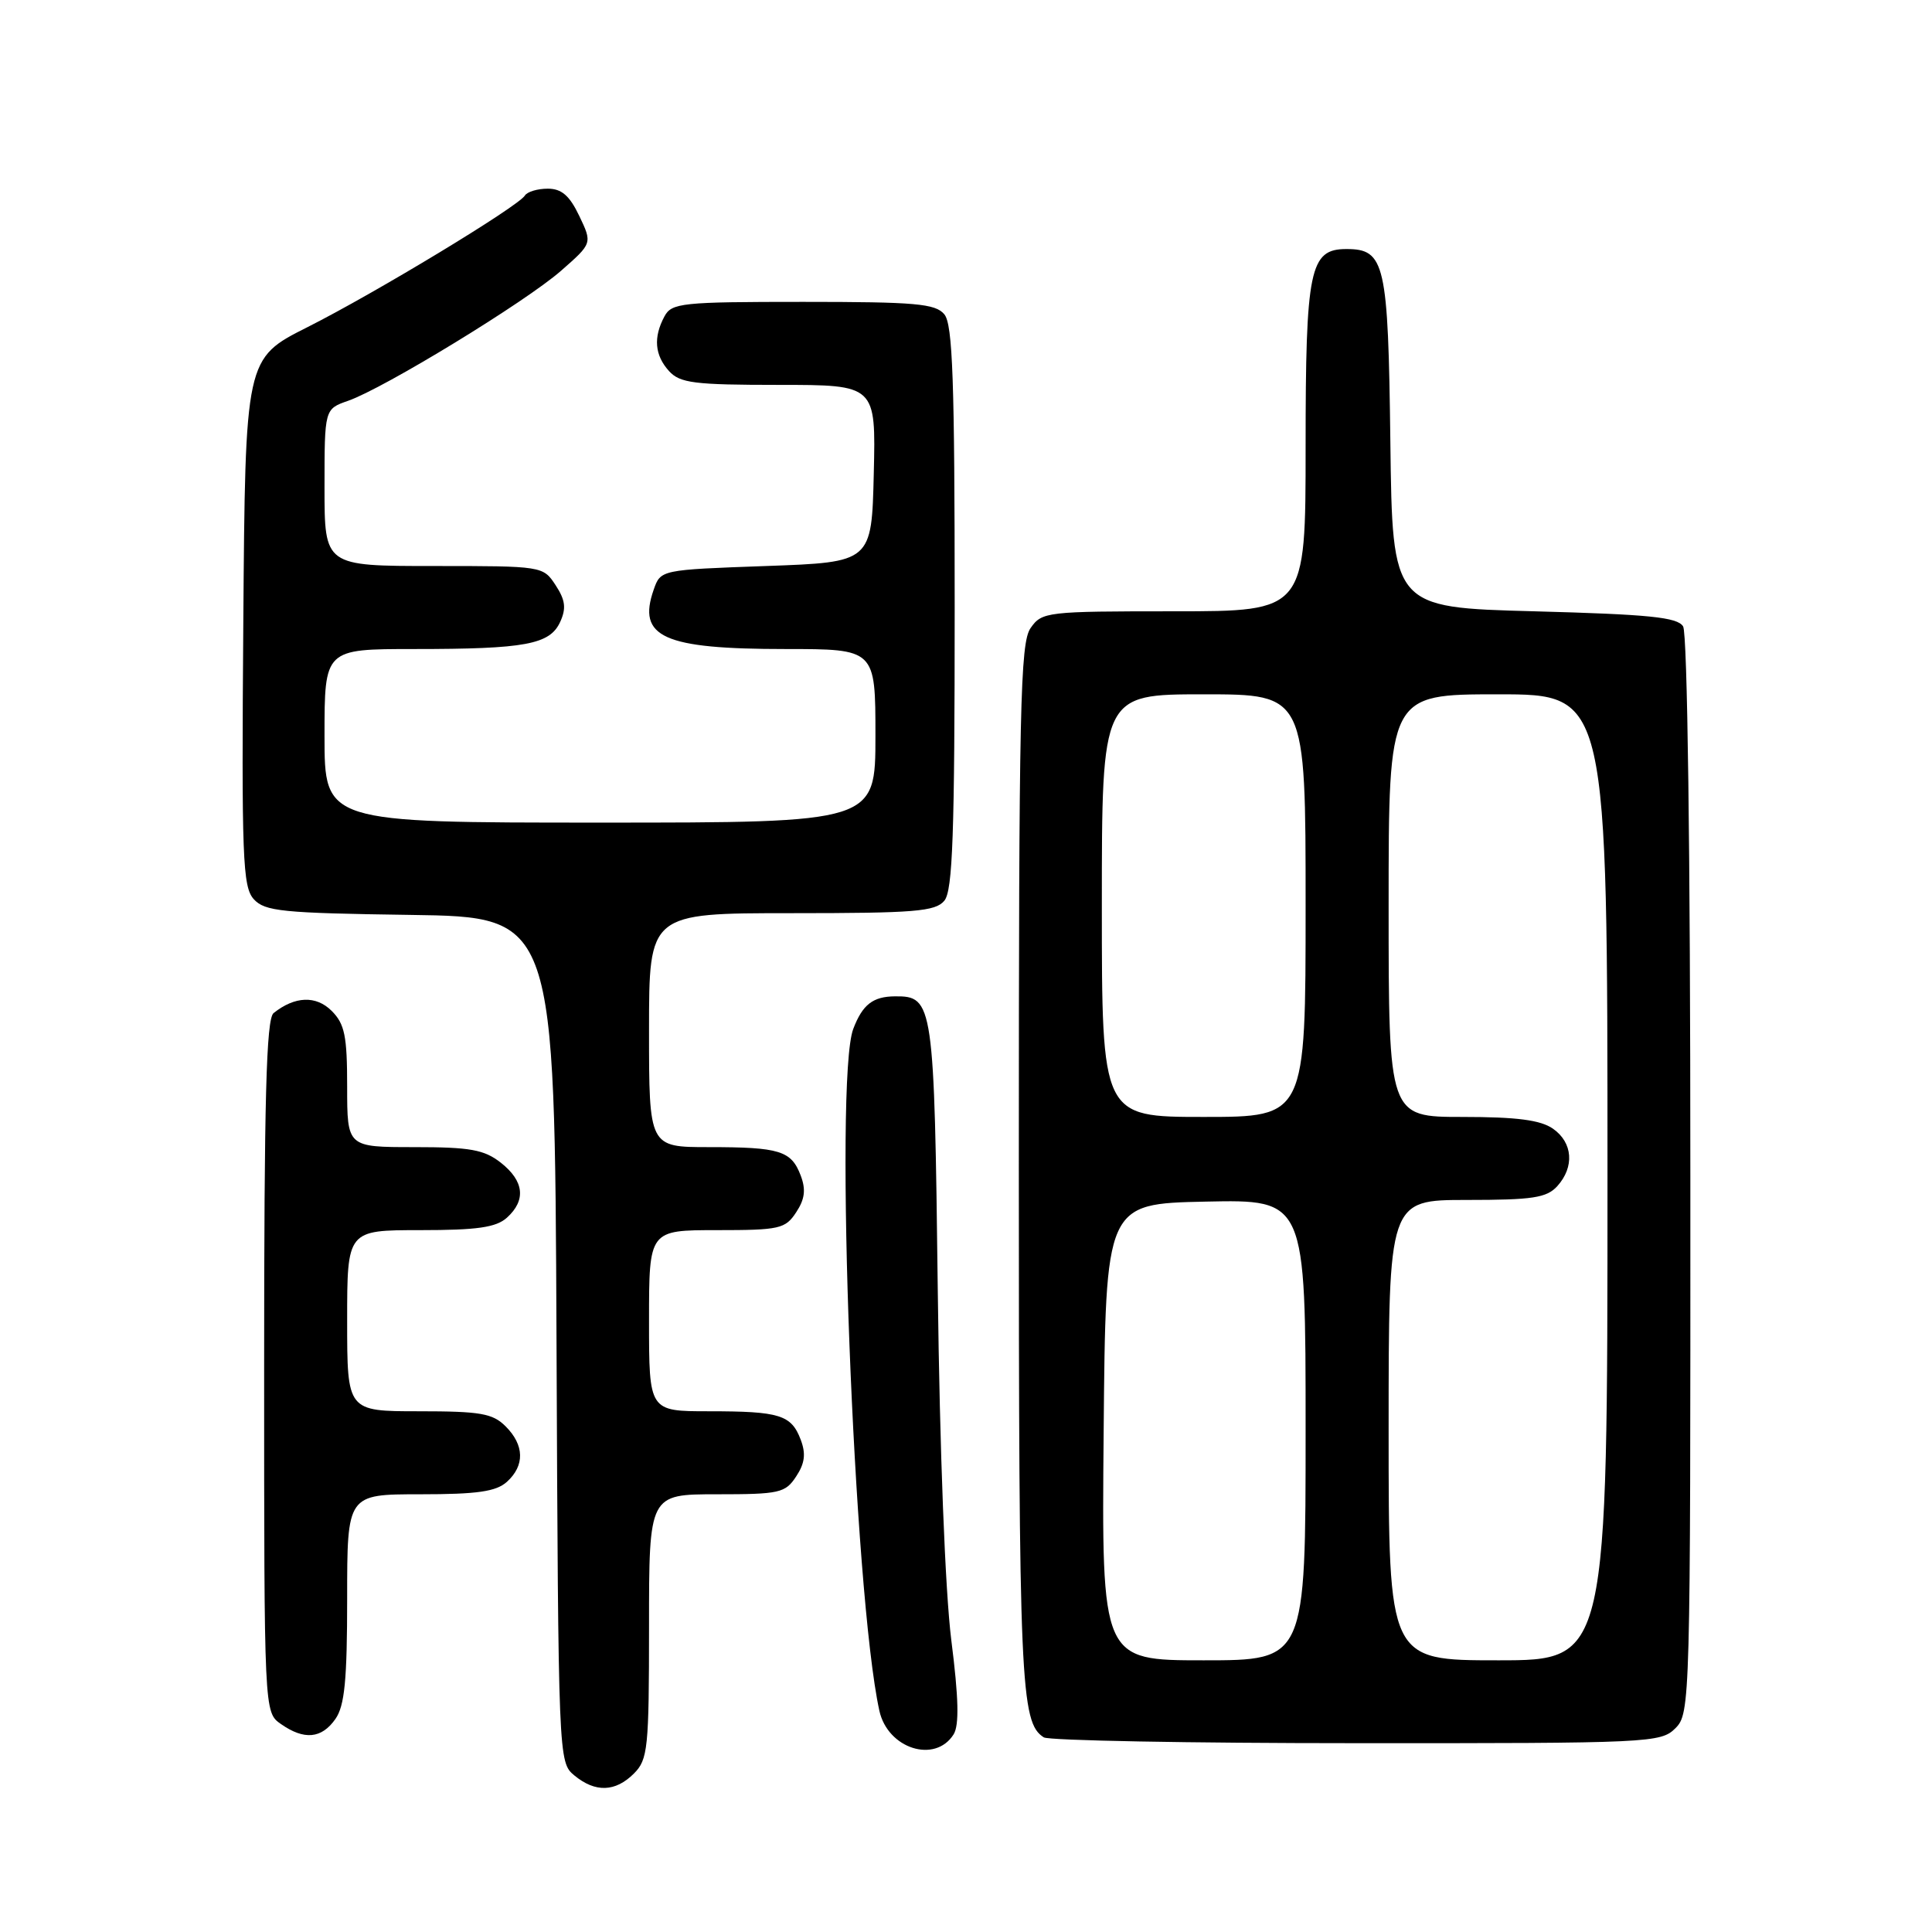<?xml version="1.0" encoding="UTF-8" standalone="no"?>
<!DOCTYPE svg PUBLIC "-//W3C//DTD SVG 1.1//EN" "http://www.w3.org/Graphics/SVG/1.1/DTD/svg11.dtd" >
<svg xmlns="http://www.w3.org/2000/svg" xmlns:xlink="http://www.w3.org/1999/xlink" version="1.1" viewBox="0 0 256 256">
 <g >
 <path fill="currentColor"
d=" M 84.00 235.00 C 85.85 233.15 86.00 231.67 86.00 215.50 C 86.00 198.00 86.00 198.00 94.98 198.00 C 103.31 198.00 104.06 197.83 105.50 195.63 C 106.65 193.89 106.80 192.62 106.10 190.77 C 104.85 187.47 103.32 187.00 93.92 187.00 C 86.00 187.00 86.00 187.00 86.00 175.00 C 86.00 163.00 86.00 163.00 94.98 163.00 C 103.31 163.00 104.06 162.83 105.50 160.63 C 106.65 158.89 106.80 157.62 106.10 155.77 C 104.85 152.47 103.32 152.00 93.92 152.00 C 86.00 152.00 86.00 152.00 86.00 136.50 C 86.00 121.00 86.00 121.00 104.88 121.00 C 121.22 121.00 123.94 120.78 125.13 119.35 C 126.24 118.01 126.50 110.55 126.50 80.50 C 126.50 50.45 126.24 42.99 125.13 41.65 C 123.95 40.23 121.32 40.00 106.41 40.00 C 90.29 40.00 89.00 40.14 88.04 41.93 C 86.55 44.71 86.75 47.07 88.65 49.17 C 90.10 50.76 91.98 51.00 103.19 51.00 C 116.06 51.00 116.06 51.00 115.78 62.75 C 115.50 74.50 115.50 74.50 101.52 75.00 C 87.54 75.50 87.54 75.50 86.62 78.13 C 84.41 84.43 87.89 86.00 104.07 86.00 C 116.00 86.00 116.00 86.00 116.00 97.50 C 116.00 109.00 116.00 109.00 79.50 109.00 C 43.00 109.00 43.00 109.00 43.00 97.50 C 43.00 86.00 43.00 86.00 54.88 86.00 C 69.64 86.00 72.86 85.40 74.23 82.40 C 75.05 80.60 74.91 79.51 73.62 77.54 C 71.96 75.01 71.88 75.00 57.48 75.00 C 43.00 75.00 43.00 75.00 43.00 64.60 C 43.00 54.20 43.00 54.20 46.12 53.11 C 50.89 51.45 69.70 39.96 74.35 35.87 C 78.49 32.24 78.49 32.24 76.76 28.62 C 75.47 25.91 74.41 25.00 72.58 25.00 C 71.22 25.00 69.86 25.41 69.55 25.91 C 68.65 27.37 49.72 38.83 40.72 43.36 C 32.50 47.50 32.50 47.50 32.24 82.41 C 32.00 113.67 32.15 117.50 33.62 119.14 C 35.09 120.76 37.37 120.99 54.39 121.23 C 73.50 121.50 73.50 121.50 73.74 177.50 C 73.98 233.19 74.00 233.51 76.10 235.25 C 78.88 237.55 81.54 237.46 84.00 235.00 Z  M 126.36 229.81 C 127.11 228.60 127.03 225.01 126.05 217.31 C 125.24 210.82 124.52 192.32 124.26 171.00 C 123.80 132.85 123.67 131.98 118.60 132.02 C 115.66 132.04 114.29 133.11 113.06 136.34 C 110.51 143.06 113.12 211.17 116.52 226.68 C 117.63 231.72 123.91 233.71 126.36 229.81 Z  M 222.00 229.00 C 223.96 227.04 224.00 225.68 223.98 155.75 C 223.98 112.70 223.59 83.91 223.02 83.00 C 222.26 81.78 218.52 81.41 203.29 81.00 C 184.50 80.50 184.50 80.50 184.23 58.56 C 183.94 34.84 183.52 33.00 178.40 33.00 C 173.54 33.00 173.00 35.64 173.00 59.22 C 173.00 81.00 173.00 81.00 155.56 81.00 C 138.66 81.00 138.06 81.07 136.56 83.22 C 135.18 85.18 135.00 93.63 135.00 154.66 C 135.00 223.23 135.22 228.25 138.31 230.21 C 138.97 230.63 157.61 230.98 179.75 230.98 C 218.68 231.00 220.07 230.93 222.00 229.00 Z  M 44.44 227.78 C 45.67 226.03 46.00 222.63 46.00 211.78 C 46.00 198.00 46.00 198.00 55.67 198.00 C 63.27 198.00 65.73 197.64 67.17 196.35 C 69.55 194.19 69.49 191.49 67.00 189.00 C 65.28 187.28 63.67 187.00 55.50 187.00 C 46.00 187.00 46.00 187.00 46.00 175.00 C 46.00 163.00 46.00 163.00 55.67 163.00 C 63.27 163.00 65.73 162.64 67.17 161.35 C 69.73 159.03 69.45 156.50 66.37 154.07 C 64.15 152.33 62.32 152.00 54.87 152.00 C 46.00 152.00 46.00 152.00 46.00 144.00 C 46.00 137.27 45.68 135.68 43.95 133.95 C 41.88 131.88 39.07 131.99 36.25 134.24 C 35.28 135.02 35.00 145.61 35.00 181.07 C 35.00 226.89 35.00 226.89 37.22 228.44 C 40.30 230.60 42.61 230.39 44.44 227.78 Z  M 146.24 189.75 C 146.50 159.50 146.50 159.50 159.75 159.22 C 173.00 158.94 173.00 158.94 173.00 189.47 C 173.00 220.00 173.00 220.00 159.49 220.00 C 145.97 220.00 145.97 220.00 146.24 189.75 Z  M 184.00 189.50 C 184.00 159.00 184.00 159.00 194.35 159.00 C 203.10 159.00 204.94 158.72 206.35 157.17 C 208.65 154.62 208.41 151.40 205.78 149.56 C 204.13 148.41 201.01 148.00 193.78 148.00 C 184.00 148.00 184.00 148.00 184.00 120.00 C 184.00 92.00 184.00 92.00 198.50 92.00 C 213.00 92.00 213.00 92.00 213.00 156.00 C 213.00 220.00 213.00 220.00 198.50 220.00 C 184.00 220.00 184.00 220.00 184.00 189.50 Z  M 146.00 120.00 C 146.00 92.00 146.00 92.00 159.50 92.00 C 173.00 92.00 173.00 92.00 173.00 120.00 C 173.00 148.00 173.00 148.00 159.50 148.00 C 146.00 148.00 146.00 148.00 146.00 120.00 Z "/>
</g>
</svg>